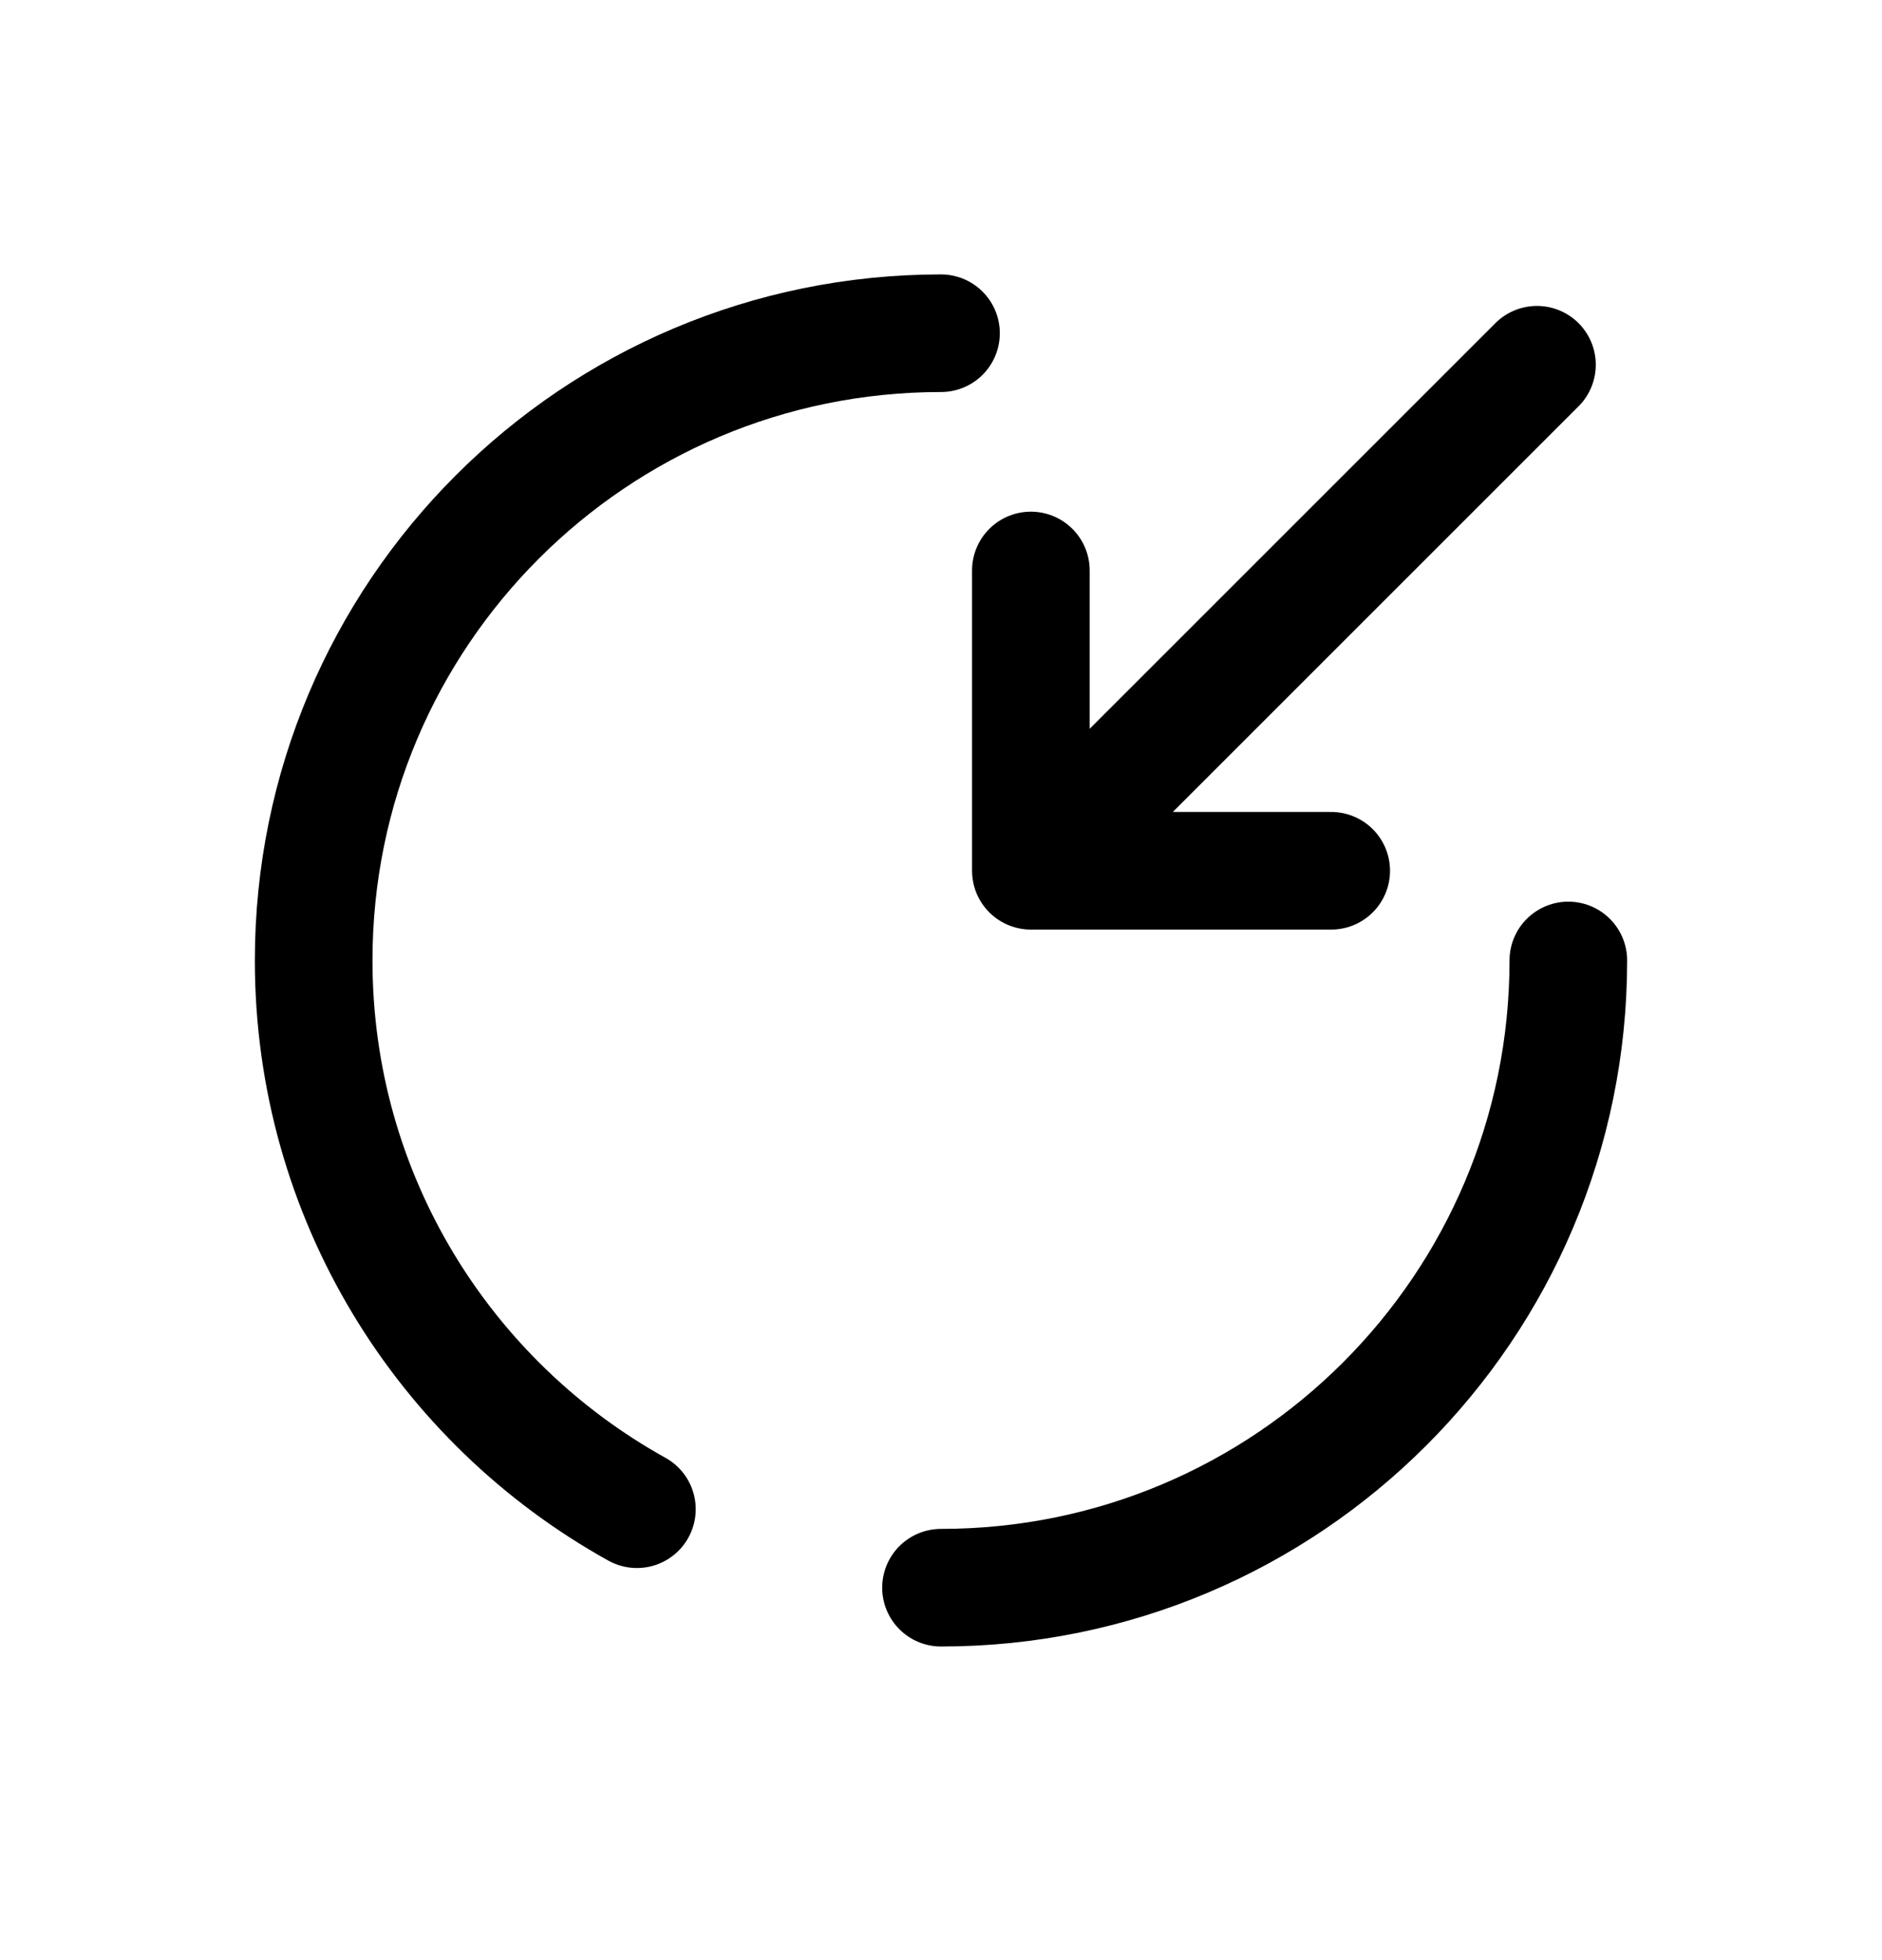 <svg width="24" height="25" viewBox="0 0 24 25" fill="none" xmlns="http://www.w3.org/2000/svg">
<path d="M12 4.25C7.581 4.25 4 7.831 4 12.25C4 15.261 5.663 17.884 8.122 19.249" stroke="black" stroke-width="1.5" stroke-linecap="round" stroke-linejoin="round"/>
<path d="M12 20.25C16.419 20.25 20 16.669 20 12.25" stroke="black" stroke-width="1.5" stroke-linecap="round" stroke-linejoin="round"/>
<path d="M13.146 7.276V11.106M13.146 11.106H16.976M13.146 11.106L19.6 4.652" stroke="black" stroke-width="1.5" stroke-linecap="round" stroke-linejoin="round"/>
</svg>